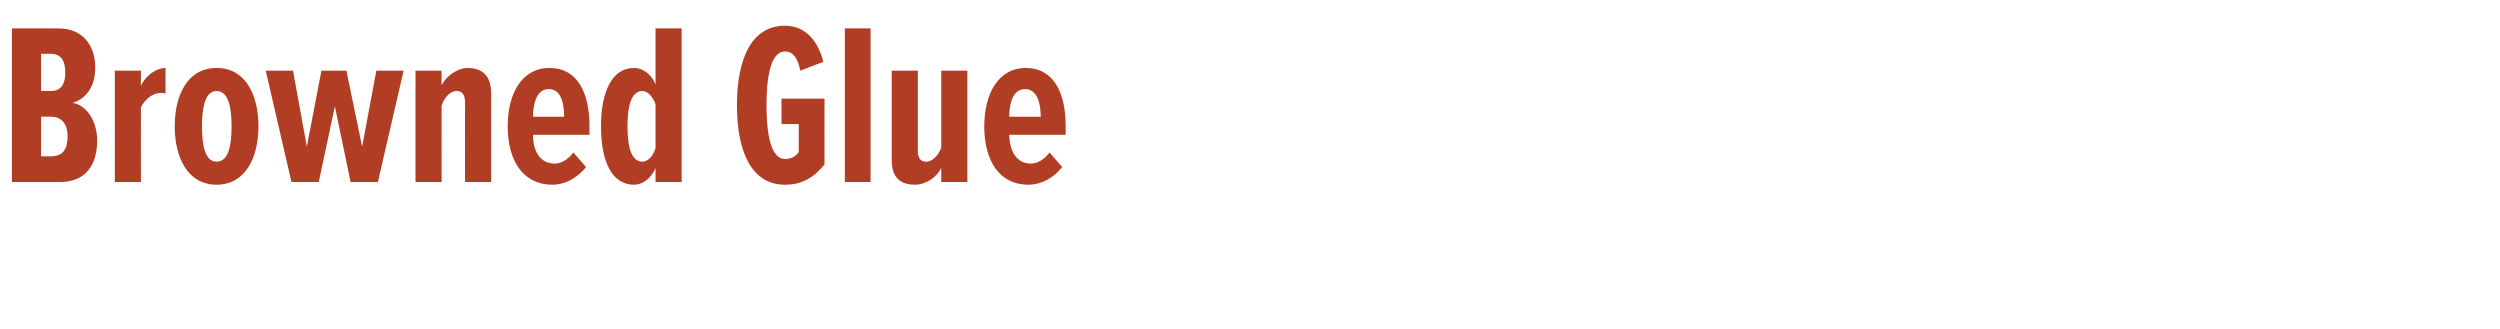 <?xml version="1.0" standalone="no"?><!DOCTYPE svg PUBLIC "-//W3C//DTD SVG 1.1//EN" "http://www.w3.org/Graphics/SVG/1.1/DTD/svg11.dtd"><svg xmlns="http://www.w3.org/2000/svg" version="1.1" width="651px" height="85.6px" viewBox="0 0 651 85.6">  <desc>Browned Glue</desc>  <defs/>  <g id="Polygon170453">    <path d="M 3.1 47.4 L 3.1 7.4 C 3.1 7.4 15.18 7.38 15.2 7.4 C 21.8 7.4 24.8 12.1 24.8 17.6 C 24.8 22.6 22.4 25.7 18.9 26.8 C 22.7 27.4 25.3 31.7 25.3 36.6 C 25.3 42.7 22.5 47.4 15.6 47.4 C 15.6 47.4 3.1 47.4 3.1 47.4 Z M 17 18.9 C 17 16 16 14 13.2 14 C 13.2 14.04 10.7 14 10.7 14 L 10.7 23.7 C 10.7 23.7 13.2 23.7 13.2 23.7 C 16 23.7 17 21.8 17 18.9 Z M 17.6 35.5 C 17.6 32.6 16.3 30.4 13.4 30.4 C 13.44 30.36 10.7 30.4 10.7 30.4 L 10.7 40.7 C 10.7 40.7 13.44 40.74 13.4 40.7 C 16.3 40.7 17.6 38.9 17.6 35.5 Z M 29.9 47.4 L 29.9 18.4 L 36.7 18.4 C 36.7 18.4 36.66 22.44 36.7 22.4 C 37.8 19.8 40.6 17.7 43.1 17.7 C 43.1 17.7 43.1 24.4 43.1 24.4 C 42.7 24.2 42.2 24.2 41.8 24.2 C 39.8 24.2 37.8 25.8 36.7 27.9 C 36.66 27.9 36.7 47.4 36.7 47.4 L 29.9 47.4 Z M 45.5 32.9 C 45.5 24.8 48.8 17.7 56.4 17.7 C 64 17.7 67.3 24.8 67.3 32.9 C 67.3 40.9 64 48.1 56.4 48.1 C 48.8 48.1 45.5 40.9 45.5 32.9 Z M 60.3 32.9 C 60.3 28 59.5 23.7 56.4 23.7 C 53.4 23.7 52.6 28 52.6 32.9 C 52.6 37.9 53.4 42.1 56.4 42.1 C 59.5 42.1 60.3 37.9 60.3 32.9 Z M 91.3 47.4 L 87.2 27.7 L 83 47.4 L 75.9 47.4 L 69.2 18.4 L 76.3 18.4 L 79.9 38.2 L 83.7 18.4 L 90.2 18.4 L 94.3 38.2 L 98 18.4 L 105.1 18.4 L 98.4 47.4 L 91.3 47.4 Z M 121.1 47.4 C 121.1 47.4 121.08 26.76 121.1 26.8 C 121.1 24.7 120.4 23.7 118.9 23.7 C 117.1 23.7 115.6 25.6 115 27.5 C 114.96 27.48 115 47.4 115 47.4 L 108.2 47.4 L 108.2 18.4 L 115 18.4 C 115 18.4 114.96 22.2 115 22.2 C 116.1 19.9 119.1 17.7 121.7 17.7 C 126.1 17.7 127.9 20.3 127.9 24.3 C 127.92 24.3 127.9 47.4 127.9 47.4 L 121.1 47.4 Z M 132.2 32.9 C 132.2 24.5 135.8 17.7 143.1 17.7 C 150.4 17.7 153.5 24.2 153.5 32.8 C 153.48 32.76 153.5 35.1 153.5 35.1 C 153.5 35.1 138.78 35.1 138.8 35.1 C 138.8 39.4 140.6 42.6 144.5 42.6 C 146.1 42.6 148 41.5 149.3 39.7 C 149.3 39.7 152.6 43.5 152.6 43.5 C 150.3 46.4 147.1 48.1 143.8 48.1 C 136.2 48.1 132.2 41.8 132.2 32.9 Z M 142.9 23.2 C 139.6 23.2 138.8 27.3 138.8 30.4 C 138.8 30.4 146.9 30.4 146.9 30.4 C 146.9 27.1 146.2 23.2 142.9 23.2 Z M 170.7 47.4 C 170.7 47.4 170.7 43.8 170.7 43.8 C 169.4 46.7 167.1 48.1 165.1 48.1 C 159.4 48.1 156.5 42.2 156.5 32.9 C 156.5 23.8 159.4 17.7 165.1 17.7 C 167.1 17.7 169.5 19 170.7 22 C 170.7 22.02 170.7 7.4 170.7 7.4 L 177.5 7.4 L 177.5 47.4 L 170.7 47.4 Z M 170.7 38.6 C 170.7 38.6 170.7 27.2 170.7 27.2 C 170.1 25.3 168.7 23.7 167.3 23.7 C 164.3 23.7 163.4 27.8 163.4 32.9 C 163.4 38 164.3 42.1 167.3 42.1 C 168.7 42.1 170.1 40.6 170.7 38.6 Z M 191.9 27.4 C 191.9 15.1 195.8 6.7 204.4 6.7 C 210 6.7 213.1 11 214.4 16.1 C 214.4 16.1 208.4 18.4 208.4 18.4 C 207.8 15.6 206.8 13.4 204.4 13.4 C 201.4 13.4 199.6 17.8 199.6 27.4 C 199.6 37 201.4 41.4 204.4 41.4 C 206.1 41.4 207.2 40.7 208 39.6 C 208.02 39.6 208 32.3 208 32.3 L 203.5 32.3 L 203.5 25.7 L 214.7 25.7 C 214.7 25.7 214.68 42.84 214.7 42.8 C 212 46.2 208.9 48.1 204.4 48.1 C 195.8 48.1 191.9 39.7 191.9 27.4 Z M 220 47.4 L 220 7.4 L 226.7 7.4 L 226.7 47.4 L 220 47.4 Z M 245.1 47.4 C 245.1 47.4 245.1 43.74 245.1 43.7 C 244 46.1 241.1 48.1 238.3 48.1 C 233.9 48.1 232.2 45.7 232.2 41.6 C 232.2 41.58 232.2 18.4 232.2 18.4 L 239 18.4 C 239 18.4 238.98 39.18 239 39.2 C 239 41.2 239.7 42.1 241.2 42.1 C 242.9 42.1 244.4 40.3 245.1 38.5 C 245.1 38.46 245.1 18.4 245.1 18.4 L 251.9 18.4 L 251.9 47.4 L 245.1 47.4 Z M 256.3 32.9 C 256.3 24.5 259.9 17.7 267.1 17.7 C 274.4 17.7 277.5 24.2 277.5 32.8 C 277.5 32.76 277.5 35.1 277.5 35.1 C 277.5 35.1 262.8 35.1 262.8 35.1 C 262.9 39.4 264.7 42.6 268.5 42.6 C 270.1 42.6 272 41.5 273.3 39.7 C 273.3 39.7 276.6 43.5 276.6 43.5 C 274.3 46.4 271.1 48.1 267.8 48.1 C 260.2 48.1 256.3 41.8 256.3 32.9 Z M 266.9 23.2 C 263.6 23.2 262.8 27.3 262.8 30.4 C 262.8 30.4 271 30.4 271 30.4 C 271 27.1 270.2 23.2 266.9 23.2 Z " stroke="none" fill="#b13d24"/>  </g></svg>
